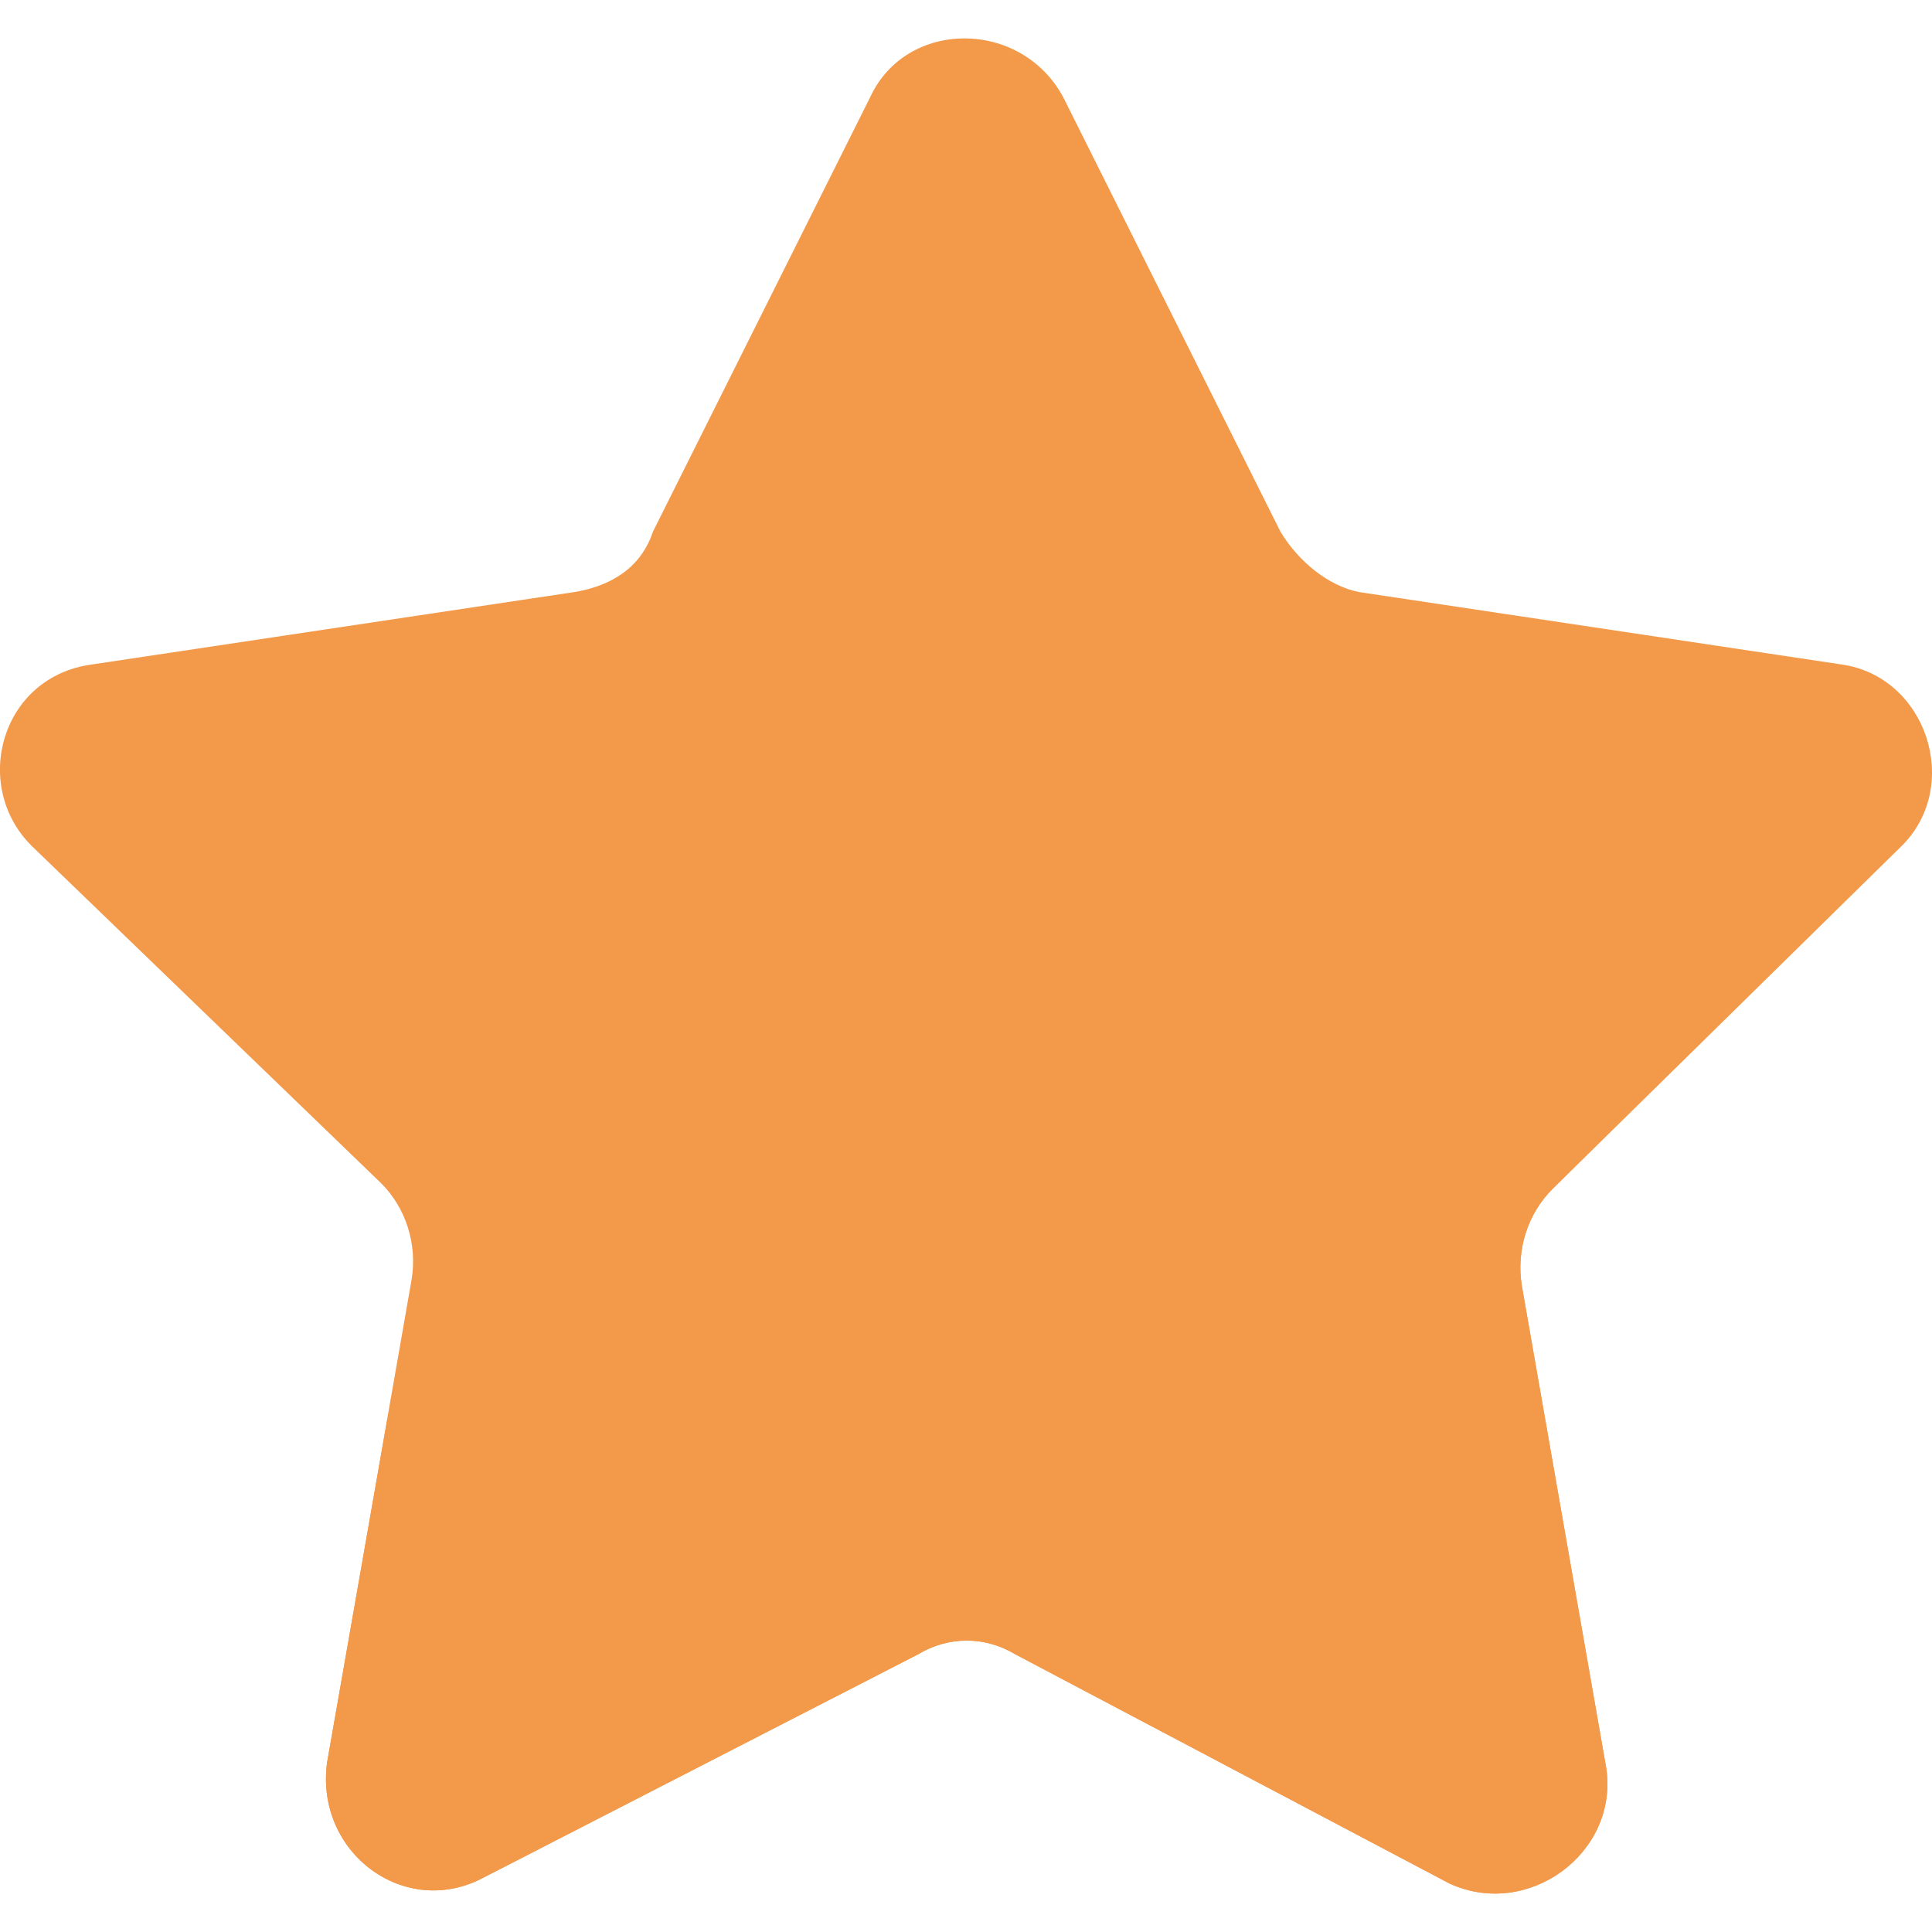 <svg width="18" height="18" viewBox="0 0 18 18" fill="none" xmlns="http://www.w3.org/2000/svg">
<g clip-path="url(#clip0)">
<path d="M14.46 11.082C14.235 11.307 14.123 11.644 14.179 11.982L14.966 16.479C15.078 17.267 14.235 17.885 13.504 17.548L9.456 15.411C9.175 15.243 8.838 15.243 8.557 15.411L4.509 17.491C3.778 17.885 2.935 17.267 3.047 16.423L3.834 11.926C3.891 11.588 3.778 11.251 3.553 11.026L0.292 7.878C-0.27 7.315 0.011 6.304 0.855 6.191L5.352 5.516C5.69 5.46 5.971 5.292 6.083 4.954L8.107 0.906C8.444 0.175 9.513 0.175 9.906 0.906L11.93 4.954C12.099 5.235 12.38 5.46 12.661 5.516L17.159 6.191C17.946 6.303 18.283 7.315 17.721 7.878L14.46 11.082Z" fill="#F2994A"/>
<path d="M14.46 11.082C14.235 11.307 14.123 11.645 14.179 11.982L14.966 16.479C15.078 17.267 14.235 17.885 13.504 17.548L9.456 15.411C9.175 15.243 8.838 15.243 8.557 15.411L4.509 17.491C3.778 17.885 2.935 17.267 3.047 16.423L3.609 13.219C3.778 13.219 3.947 13.219 4.115 13.219C8.501 13.219 12.099 9.789 12.38 5.46C12.436 5.516 12.549 5.516 12.605 5.516L17.102 6.191C17.889 6.304 18.227 7.315 17.665 7.878L14.46 11.082Z" fill="#F2994A"/>
</g>
<defs>
<clipPath id="clip0">
<rect width="18" height="18" fill="white"/>
</clipPath>
</defs>
</svg>
